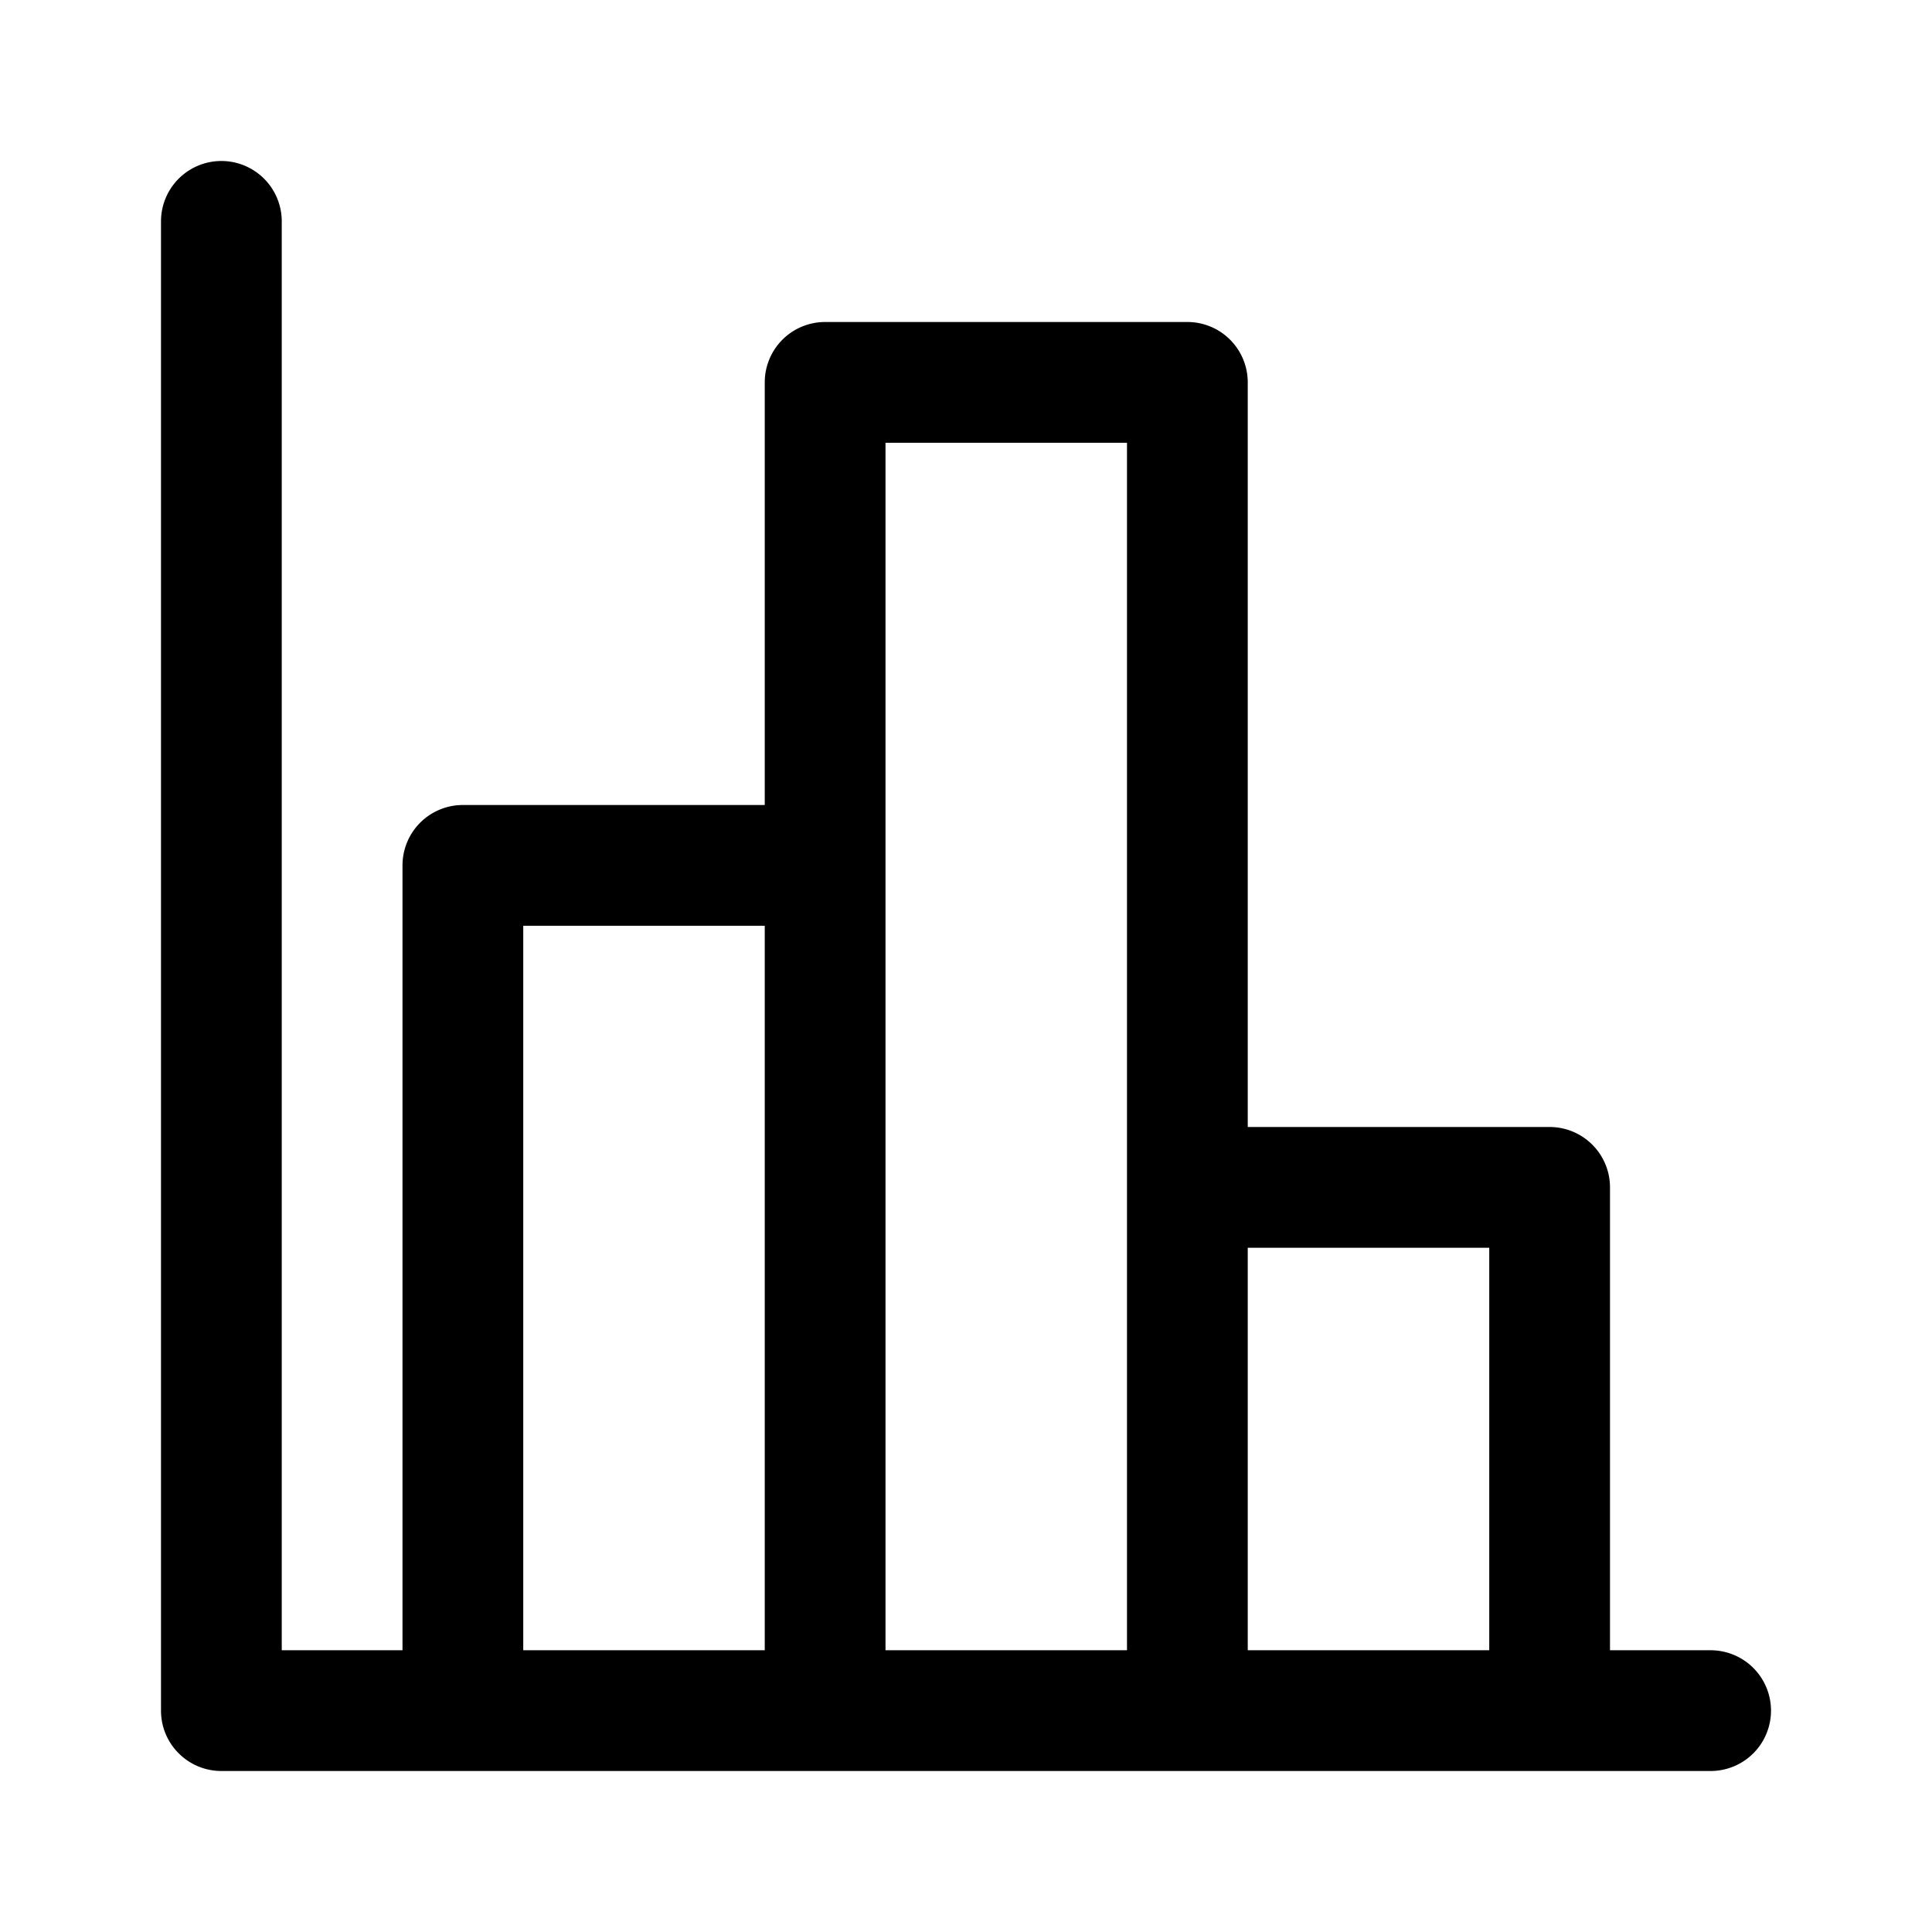 <svg xmlns="http://www.w3.org/2000/svg" width="24" height="24"><path fill-rule="evenodd" d="M3.5 2.75a.75.75 0 00-1.5 0v18.5c0 .414.336.75.75.75h18.5a.75.75 0 000-1.5H20v-5.75a.75.75 0 00-.75-.75H15.5V4.75a.75.75 0 00-.75-.75h-4.5a.75.75 0 00-.75.75V10H5.75a.75.75 0 00-.75.75v9.75H3.5V2.75zm3 17.75h3v-9h-3v9zm4.5 0h3v-15h-3v15zm4.5 0h3v-5h-3v5z"/></svg>